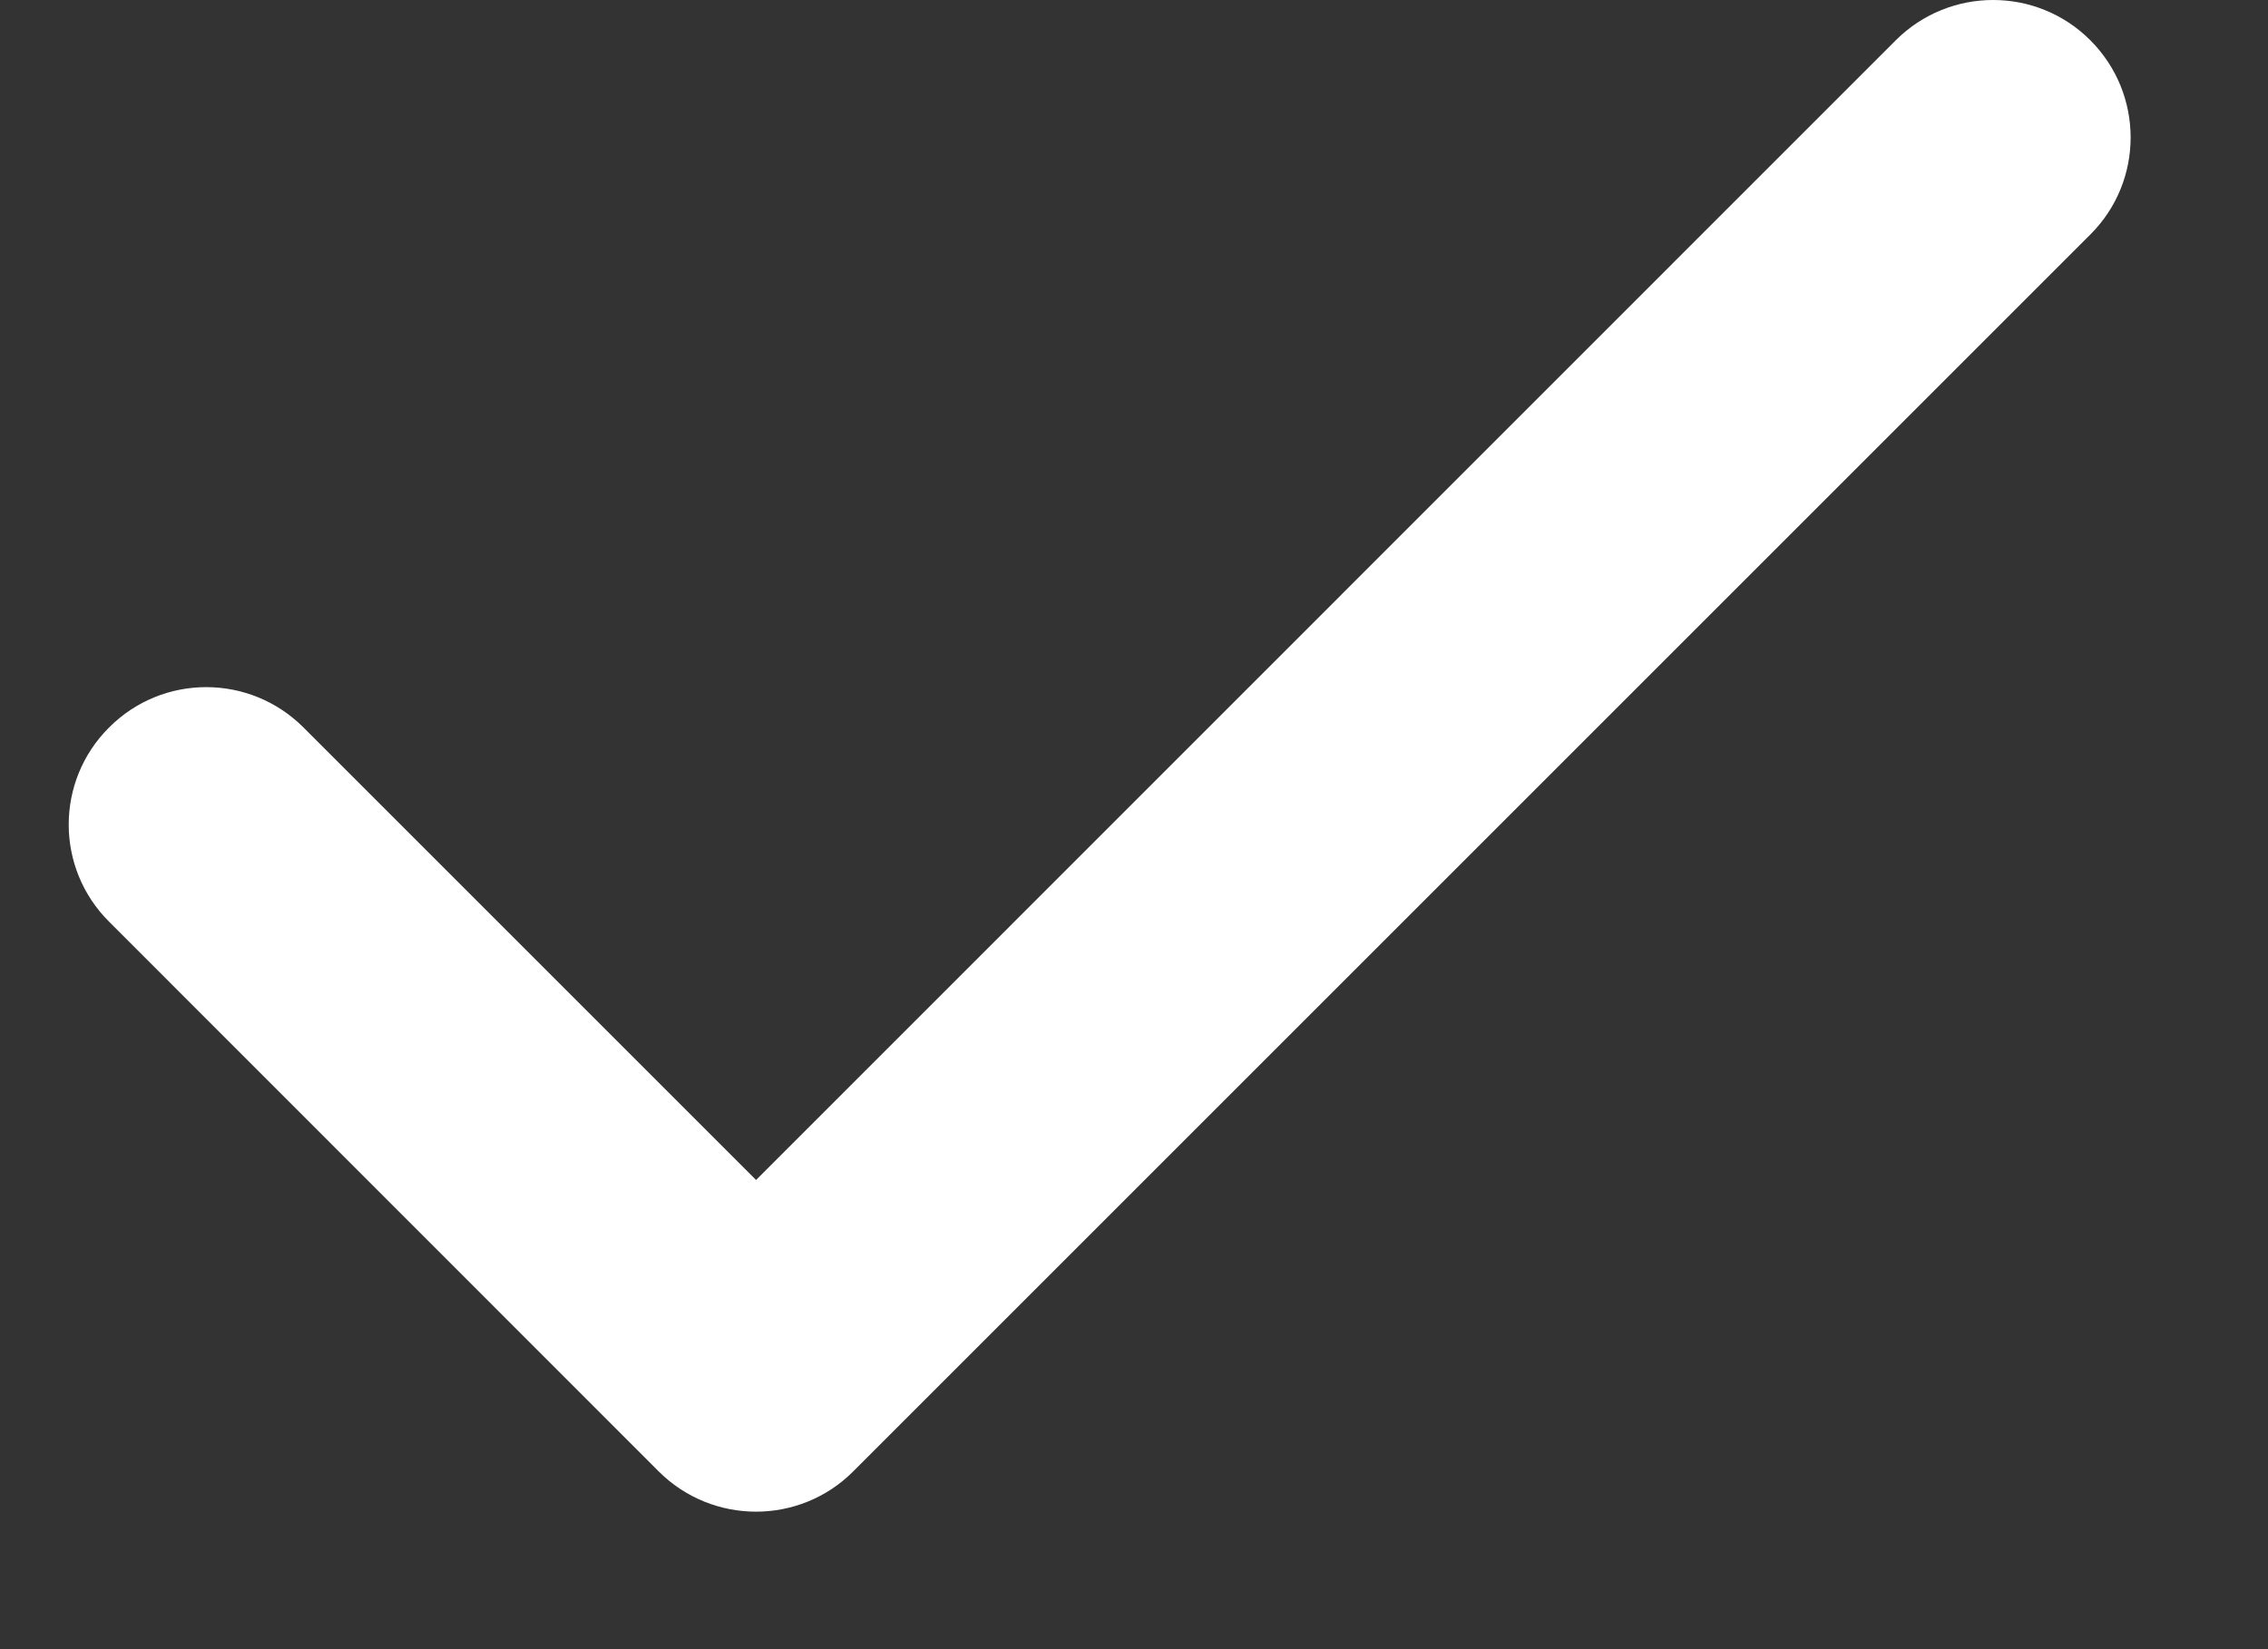 <svg width="11" height="8" viewBox="0 0 11 8" fill="none" xmlns="http://www.w3.org/2000/svg">
<rect x="0" y="0" width="11" height="8" fill="#333333" stroke="none"/>
<path d="M10.138 0.195C10.399 0.456 10.399 0.878 10.138 1.138L4.138 7.138C3.878 7.398 3.456 7.398 3.195 7.138L0.529 4.471C0.268 4.211 0.268 3.789 0.529 3.529C0.789 3.268 1.211 3.268 1.472 3.529L3.667 5.724L9.195 0.195C9.456 -0.065 9.878 -0.065 10.138 0.195Z" fill="white"/>
</svg>
